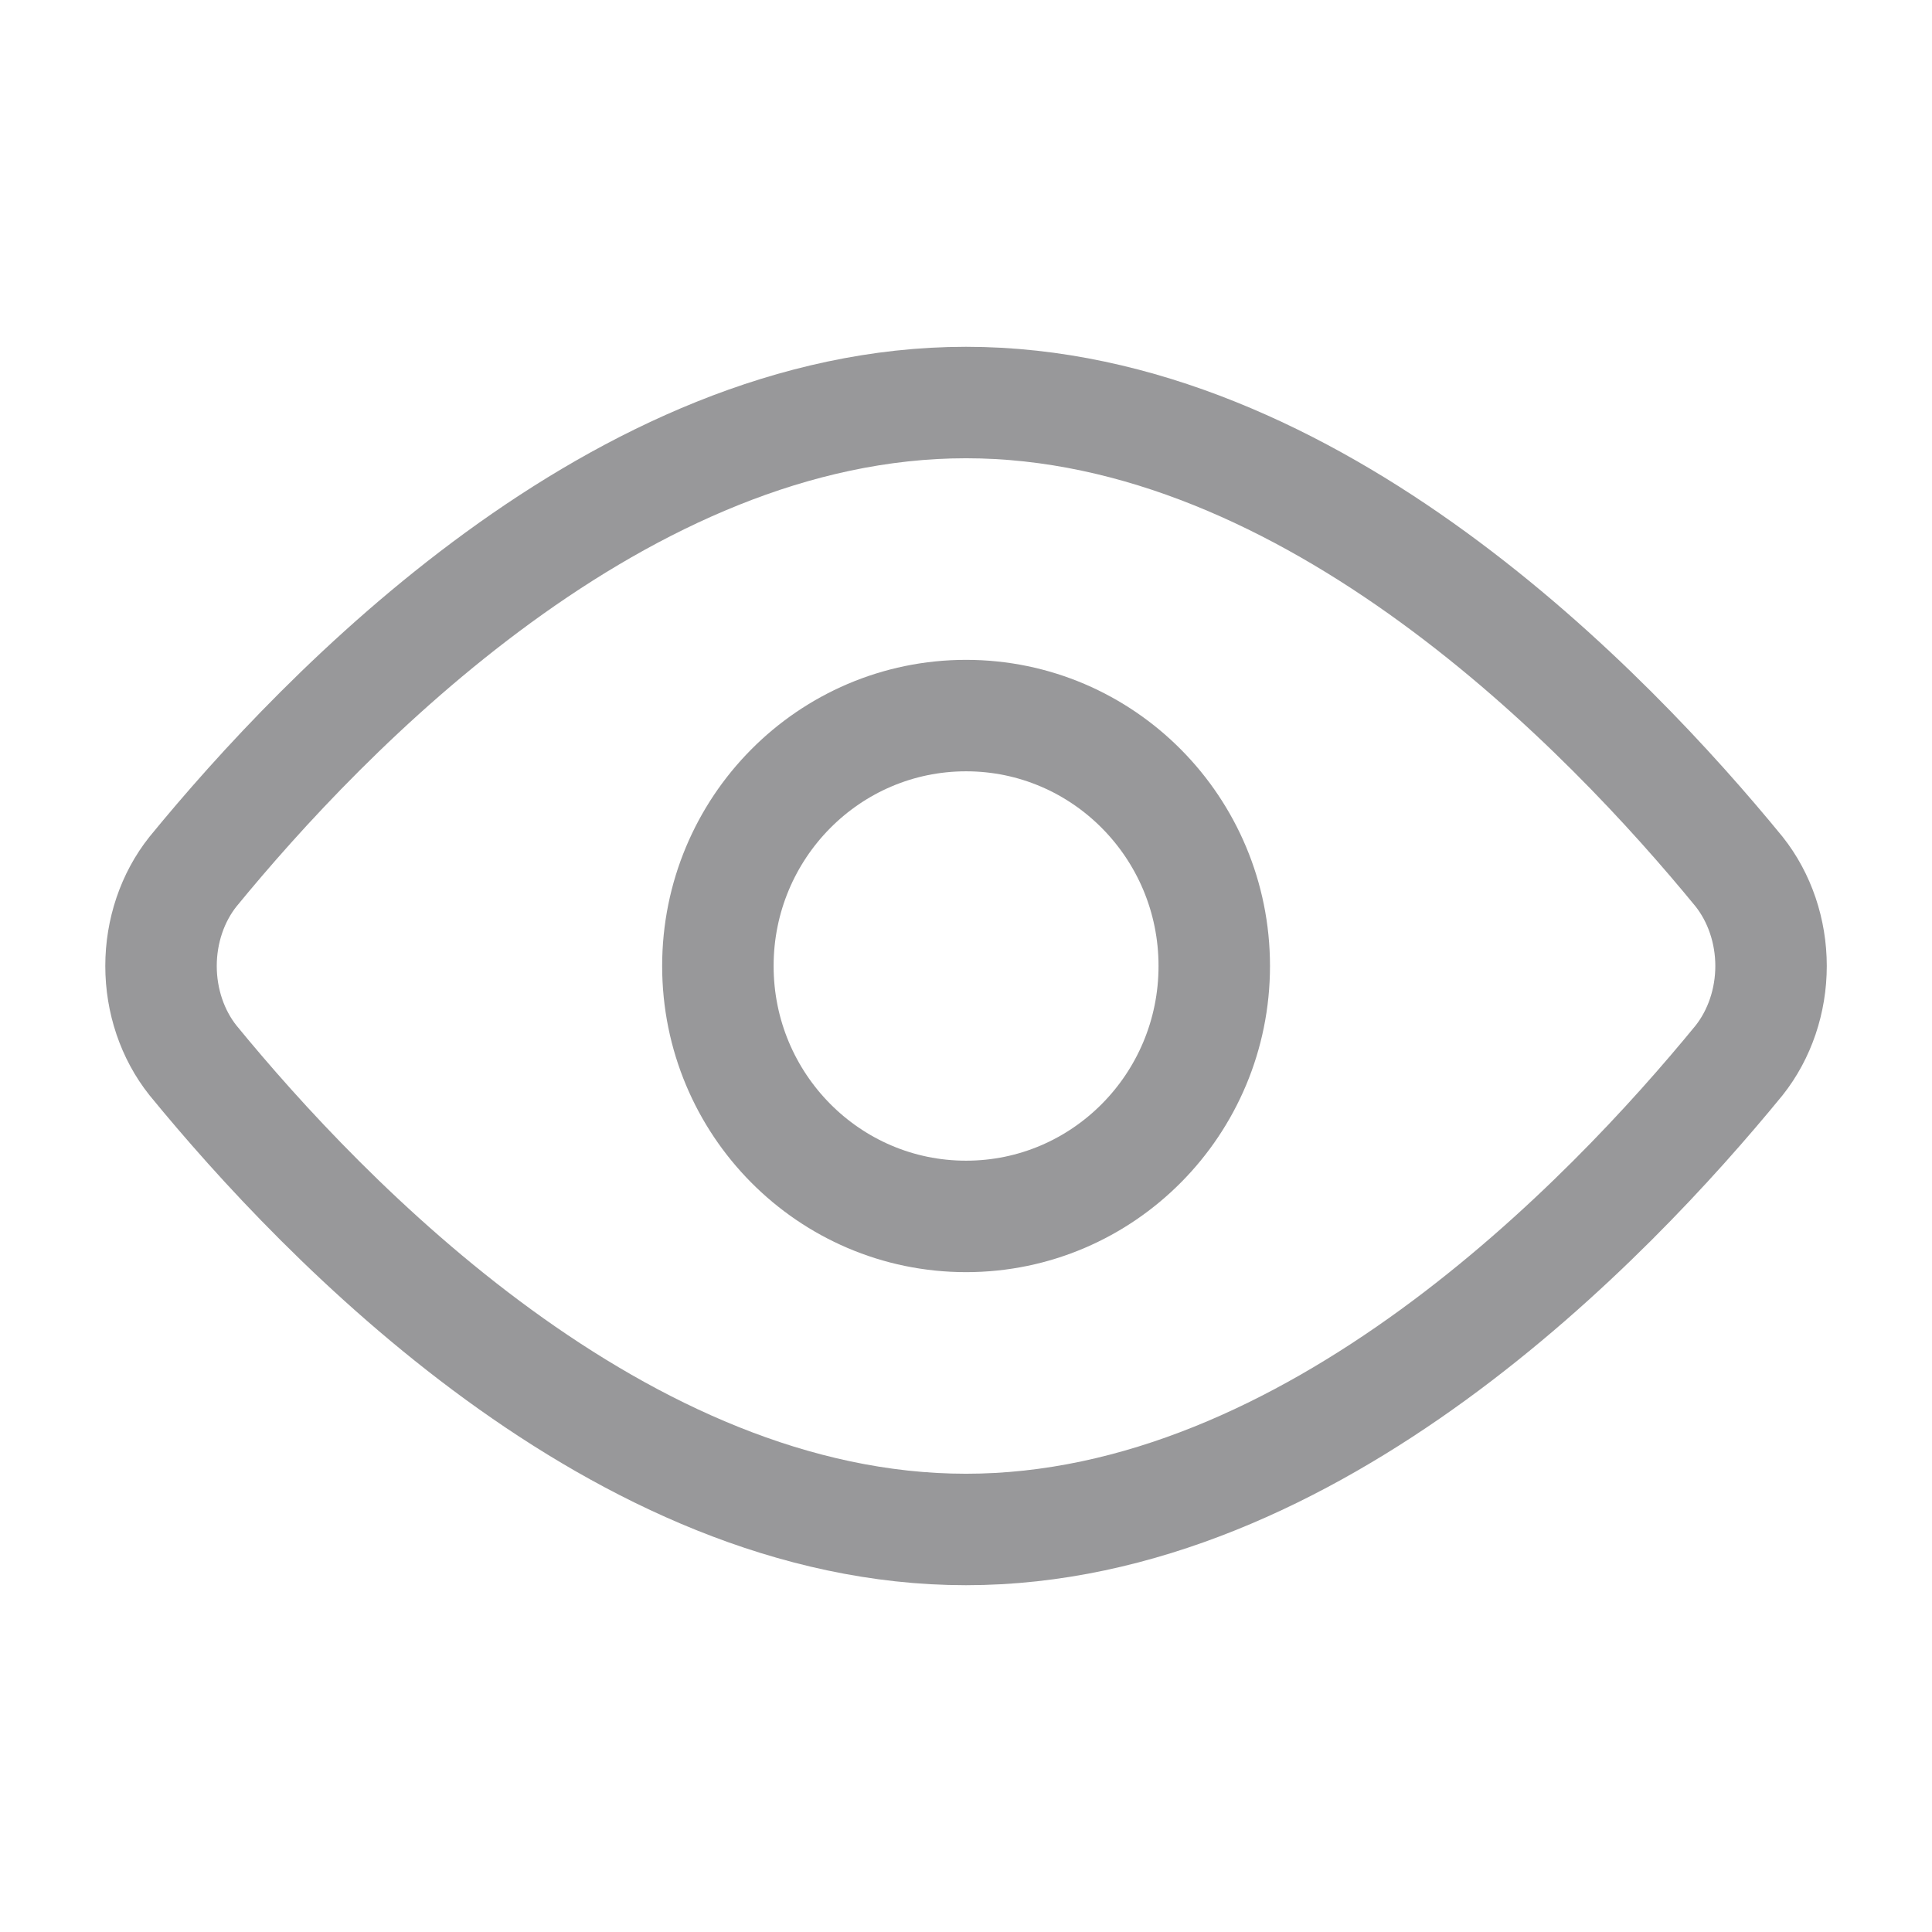 <svg width="26" height="26" viewBox="0 0 26 26" fill="none" xmlns="http://www.w3.org/2000/svg">
<path d="M23.404 11.73C23.68 12.078 23.834 12.531 23.834 13C23.834 13.469 23.68 13.922 23.404 14.27C21.65 16.413 17.659 20.583 13 20.583C8.341 20.583 4.351 16.413 2.597 14.27C2.32 13.922 2.167 13.469 2.167 13C2.167 12.531 2.32 12.078 2.597 11.73C4.351 9.588 8.341 5.417 13 5.417C17.659 5.417 21.65 9.588 23.404 11.73Z" stroke="#98989A" stroke-width="1.5" stroke-linecap="round" stroke-linejoin="round"/>
<path d="M13.001 16.37C14.845 16.37 16.341 14.861 16.341 13C16.341 11.139 14.845 9.63 13.001 9.63C11.156 9.63 9.661 11.139 9.661 13C9.661 14.861 11.156 16.37 13.001 16.37Z" stroke="#98989A" stroke-width="1.5" stroke-linecap="round" stroke-linejoin="round"/>
</svg>
